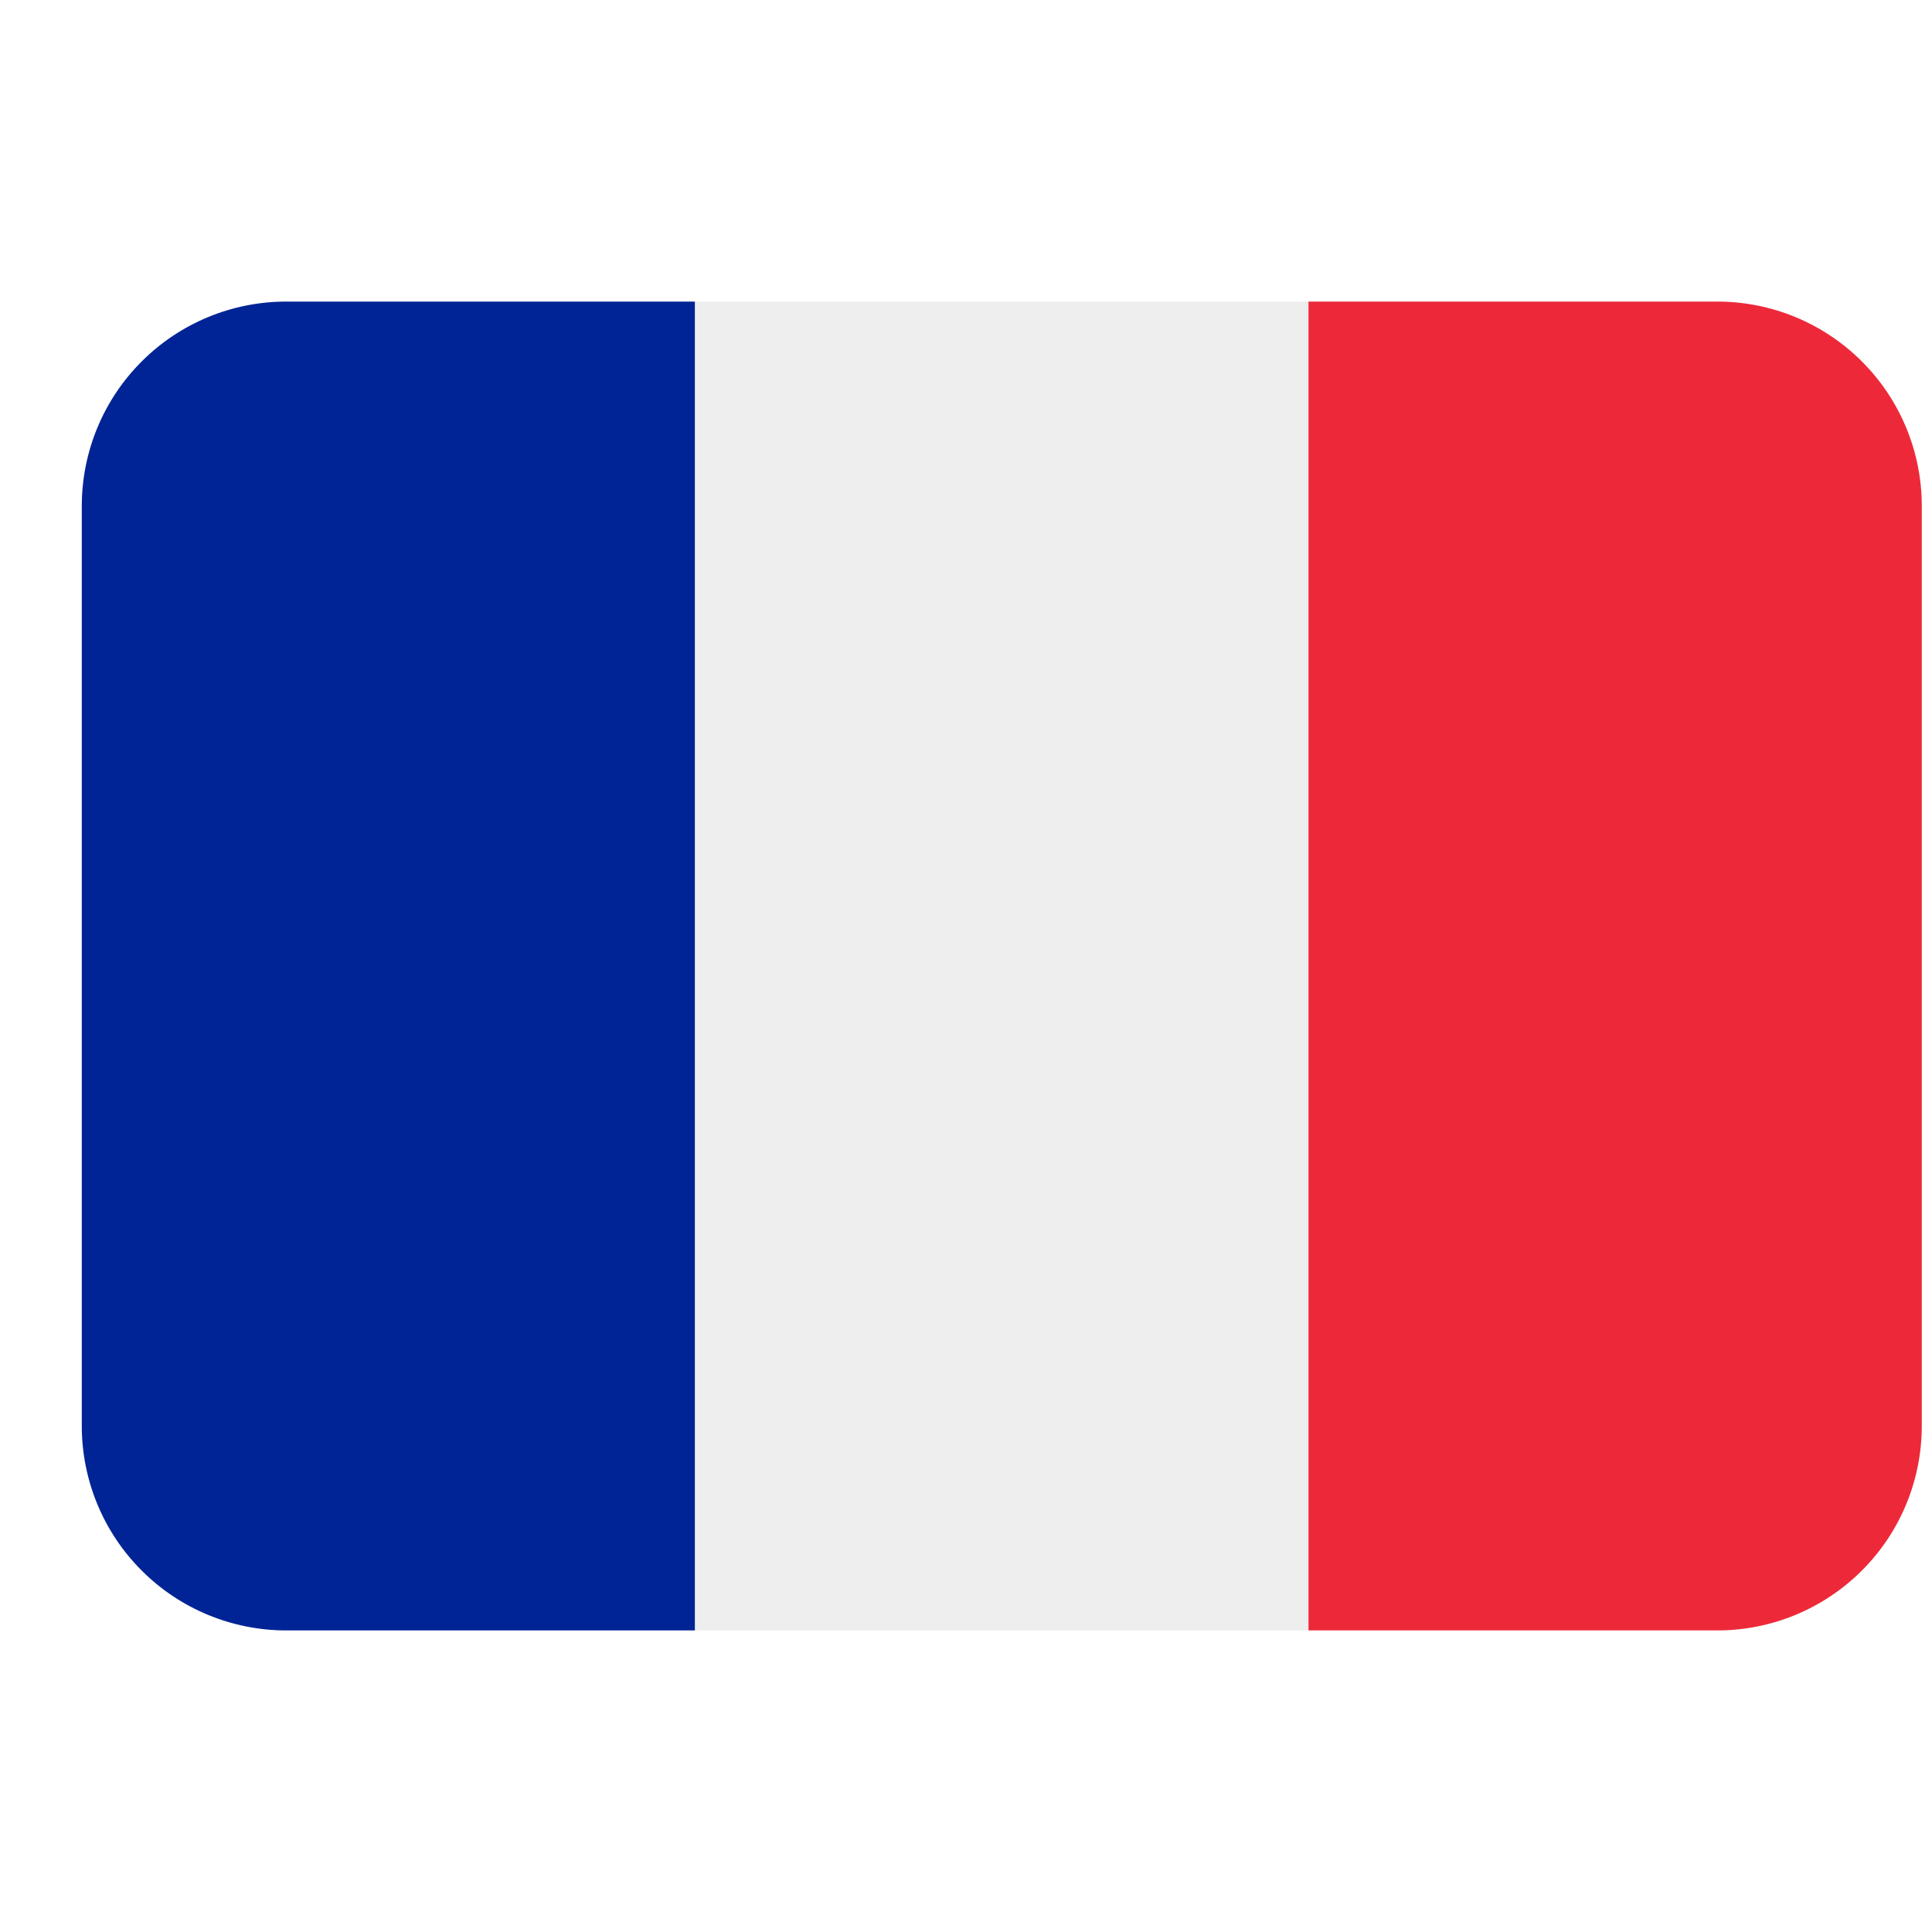 <svg width="21" height="21" viewBox="0 0 21 21" fill="none" xmlns="http://www.w3.org/2000/svg">
<g clip-path="url(#clip0_3741_4617)">
<path d="M20.889 15.5C20.889 16.089 20.655 16.655 20.238 17.071C19.821 17.488 19.256 17.722 18.667 17.722H14.222V3.278H18.667C19.256 3.278 19.821 3.512 20.238 3.929C20.655 4.345 20.889 4.911 20.889 5.5V15.5Z" fill="#ED2939"/>
<path d="M3.111 3.278C2.522 3.278 1.956 3.512 1.54 3.929C1.123 4.345 0.889 4.911 0.889 5.5L0.889 15.5C0.889 16.089 1.123 16.655 1.54 17.071C1.956 17.488 2.522 17.722 3.111 17.722H7.555V3.278H3.111Z" fill="#002495"/>
<path d="M7.555 3.278H14.222V17.722H7.555V3.278Z" fill="#EEEEEE"/>
</g>
<defs>
<clipPath id="clip0_3741_4617">
<rect width="20" height="20" fill="white" transform="translate(0.889 0.5)"/>
</clipPath>
</defs>
</svg>
